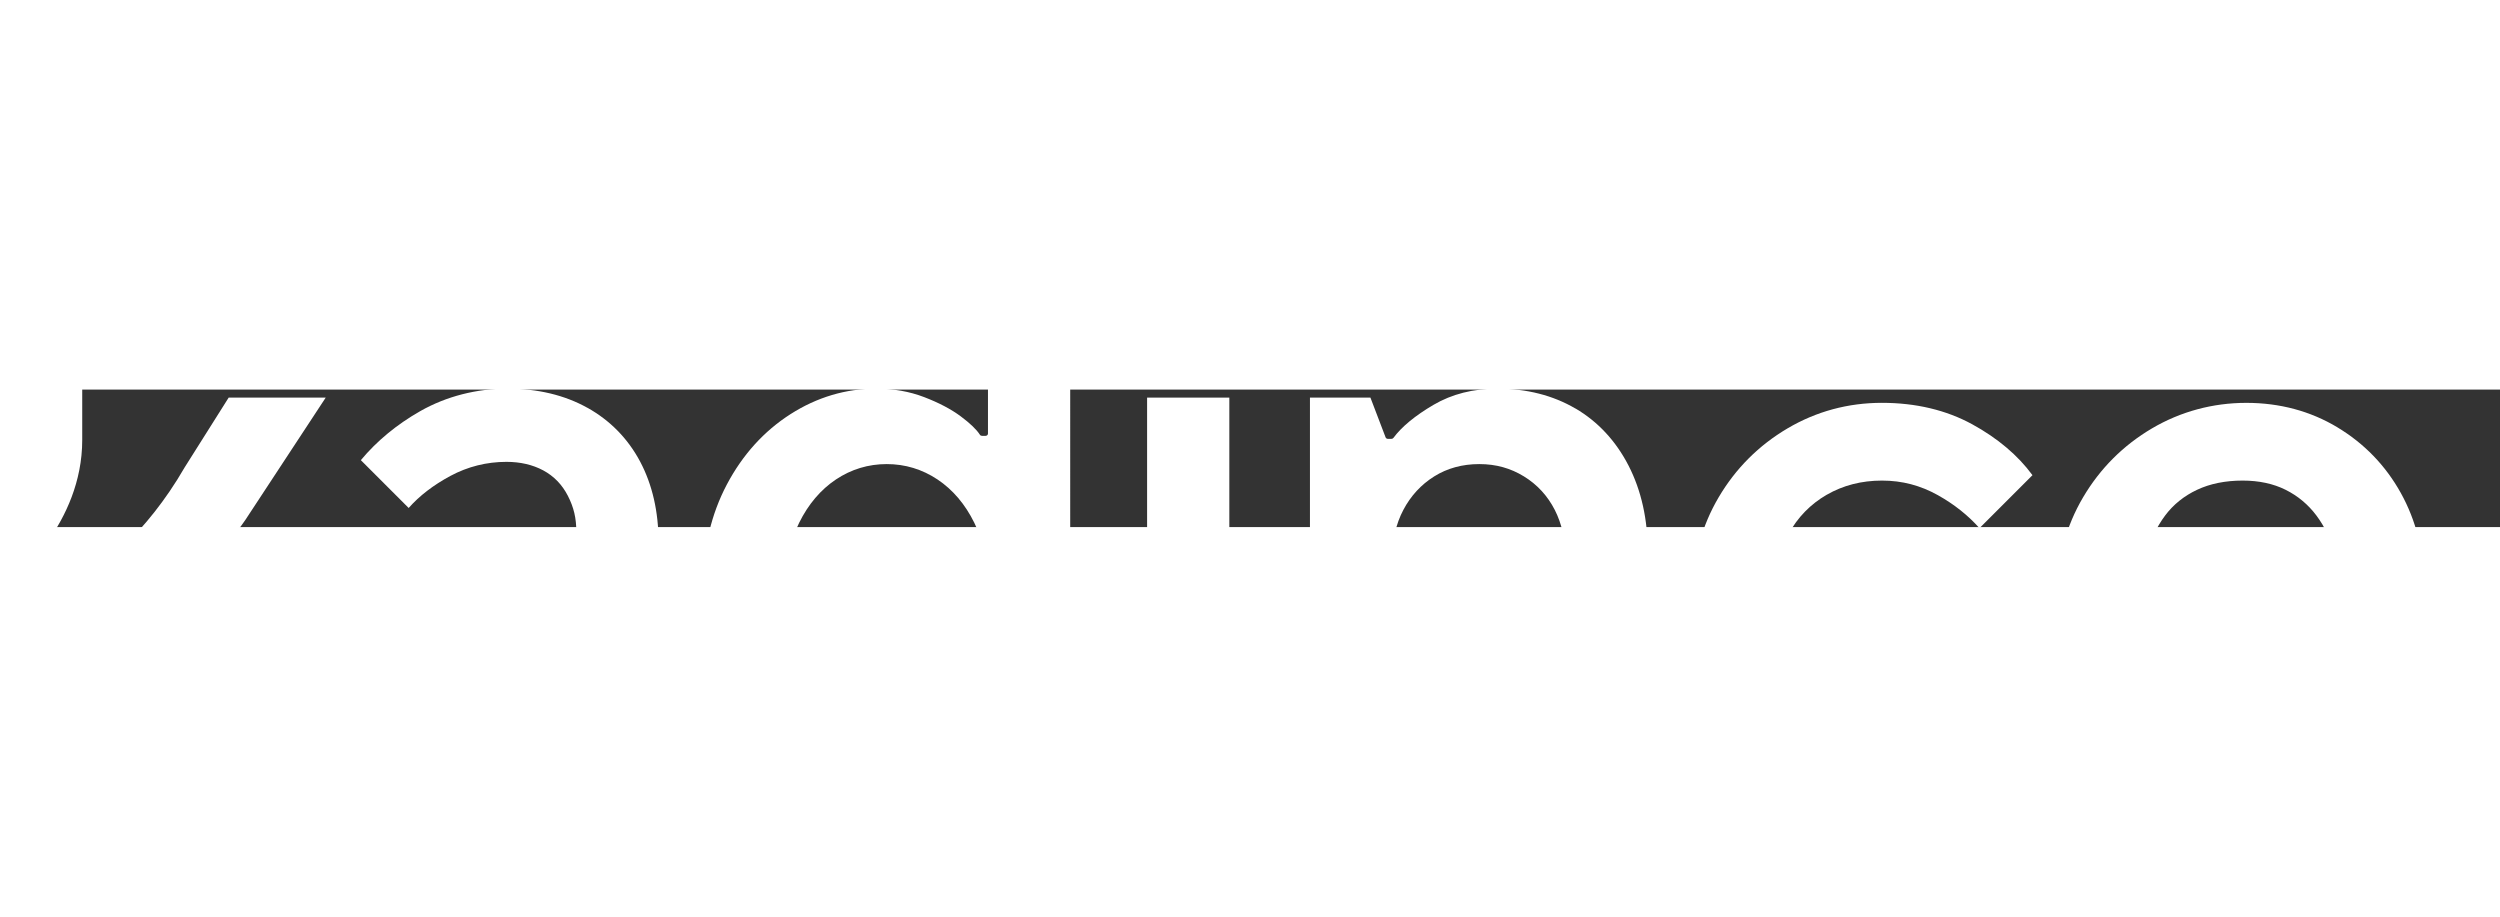 <svg xmlns="http://www.w3.org/2000/svg" id="Layer_1" width="150" height="55" viewBox="0 55 1000 55">
  <rect x="0" y="55" width="1000" height="55" fill="#333333" stroke="none"/>
  <defs>
    <style>
      .cls-1 {
        fill: #fff;
      }
    </style>
  </defs>
  <g>
    <path class="cls-1" d="M395.2,72.56c0,.52-.42.94-.94.94h-1.5c-.32,0-.62-.16-.8-.44-1.34-2.09-3.93-4.58-7.71-7.39-3.81-2.83-8.72-5.41-14.61-7.67-5.86-2.24-12.3-3.38-19.15-3.38-12.16,0-23.68,3.43-34.27,10.19-10.6,6.77-19.17,16.23-25.46,28.12-6.29,11.9-9.48,25.42-9.48,40.18s3.19,28.34,9.48,40.33c6.29,11.99,14.85,21.5,25.45,28.27,10.58,6.76,22.11,10.19,34.27,10.19,7.24,0,13.99-1.19,20.04-3.53,6.09-2.36,11.21-5.09,15.21-8.12,4.02-3.04,7.04-5.76,8.99-8.09.18-.21.45-.34.72-.34h1.5c.4,0,.75.25.89.62l5.77,15.86h24.48V2.4h-32.89v70.15ZM389.71,158.26c-3.66,7.41-8.61,13.24-14.71,17.31-6.12,4.08-12.95,6.15-20.31,6.15s-14.19-2.07-20.31-6.15c-6.11-4.07-11.06-9.89-14.71-17.31-3.64-7.39-5.49-15.85-5.49-25.15s1.85-17.46,5.49-24.85c3.66-7.41,8.61-13.23,14.71-17.31,6.13-4.08,12.96-6.15,20.31-6.15s14.18,2.07,20.31,6.15c6.11,4.08,11.06,9.9,14.71,17.31,3.64,7.39,5.49,15.75,5.49,24.85s-1.85,17.76-5.49,25.15Z"/>
    <path class="cls-1" d="M234.97,62.29c-9.11-5.09-19.9-7.67-32.07-7.67s-24.3,3.03-34.82,9.01c-9.36,5.33-17.35,11.92-23.74,19.6l19.13,19.13c4.27-4.85,9.88-9.16,16.7-12.83,6.95-3.73,14.5-5.62,22.43-5.62,5.52,0,10.47,1.15,14.69,3.41,4.25,2.28,7.56,5.7,9.84,10.14,2.42,4.73,3.4,8.93,3.4,14.5,0,.46-.33.85-.78.93l-50.15,9.02c-12.89,2.16-23.43,7.48-31.34,15.81-7.88,8.3-11.87,18.35-11.87,29.87,0,7.98,2.17,15.48,6.45,22.28,4.28,6.81,10.31,12.25,17.92,16.15,7.63,3.91,16.26,5.89,25.65,5.89,10.37,0,19.19-2.03,26.21-6.02,7.07-4.02,12.94-8.65,17.45-13.74.18-.2.44-.32.71-.32h1.5c.4,0,.75.25.89.62l5.77,15.86h24.48v-92.29c0-12.17-2.48-23.01-7.38-32.24-4.89-9.18-11.98-16.42-21.06-21.5ZM230.44,144.12c0,7.38-1.72,14.32-5.12,20.62-3.4,6.3-8,11.32-13.67,14.91-5.69,3.6-11.93,5.43-18.55,5.43-4.59,0-8.72-.95-12.27-2.83-3.56-1.87-6.38-4.4-8.39-7.52-2.01-3.13-3.03-6.43-3.03-9.8,0-5.17,1.95-9.45,5.79-12.72,3.76-3.19,10.23-5.68,19.24-7.41l34.88-6.41c.28-.05.56.02.78.2.22.18.34.45.34.73v4.8Z"/>
    <rect class="cls-1" x="458.84" y="58.21" width="32.89" height="150.1"/>
    <path class="cls-1" d="M730.71,97.07h0c6.51-3.76,13.93-5.67,22.06-5.67s15.43,1.96,22.34,5.81c6.54,3.66,12.14,8.1,16.68,13.23l21.2-21.2c-5.84-7.95-13.95-14.8-24.1-20.36-10.41-5.69-22.56-8.58-36.12-8.58s-26.25,3.44-37.74,10.21c-11.5,6.78-20.77,16.05-27.55,27.55-6.78,11.49-10.21,24.19-10.21,37.74s3.44,26.26,10.21,37.75c6.78,11.49,16.05,20.76,27.55,27.55,11.49,6.78,24.19,10.21,37.74,10.21s25.71-2.89,36.12-8.58c10.15-5.55,18.25-12.4,24.1-20.36l-21.2-21.2c-4.54,5.13-10.15,9.58-16.68,13.23-6.91,3.86-14.42,5.81-22.34,5.81s-15.56-1.91-22.06-5.67c-6.52-3.76-11.68-9.08-15.35-15.8-3.66-6.7-5.51-14.42-5.51-22.94s1.85-16.23,5.51-22.94c3.66-6.72,8.83-12.03,15.35-15.8Z"/>
    <path class="cls-1" d="M934.93,70.07c-10.79-6.47-23.03-9.76-36.39-9.76s-26.25,3.44-37.74,10.21c-11.5,6.78-20.77,16.05-27.55,27.55-6.78,11.49-10.21,24.19-10.21,37.74s3.44,26.26,10.21,37.75c6.78,11.49,16.19,20.76,27.99,27.54,11.79,6.78,24.85,10.22,38.8,10.22s25.76-2.44,36.18-7.26c10.12-4.68,18.21-10.49,24.05-17.29l-18.3-22.81c-4.55,4.91-10.23,9.09-16.92,12.43-7.09,3.55-15,5.34-23.51,5.34-7.72,0-14.66-1.49-20.65-4.44-6-2.95-10.95-6.87-14.72-11.66-3.77-4.78-6.3-10.21-7.53-16.13-.06-.28.01-.57.19-.79.18-.22.45-.35.73-.35h108.63c.34-1.98.64-4.22.9-6.65.29-2.74.44-5.73.44-8.89,0-13.16-3.09-25.41-9.18-36.42-6.09-10.99-14.65-19.85-25.44-26.33ZM933.78,121.39c-.18.24-.46.38-.75.38h-73.45c-.3,0-.58-.14-.75-.38-.18-.24-.24-.54-.15-.83,1.62-5.67,4.09-10.77,7.34-15.14,3.28-4.4,7.58-7.88,12.8-10.33,5.2-2.45,11.34-3.69,18.24-3.69,6.51,0,12.3,1.24,17.21,3.7,4.9,2.45,9.05,5.92,12.33,10.32,3.25,4.37,5.72,9.47,7.35,15.14.08.28.02.59-.15.83Z"/>
    <path class="cls-1" d="M630.18,62.58c-9-5.28-19.53-7.96-31.3-7.96-9.57,0-18.14,2.18-25.45,6.47-7.35,4.31-12.76,8.77-16.06,13.23-.18.24-.46.38-.76.38h-1.5c-.39,0-.74-.24-.88-.61l-6.06-15.88h-24.19v150.1h32.89v-85.69c0-7.31,1.5-13.87,4.46-19.48,2.96-5.62,7.11-10.13,12.33-13.4,5.23-3.28,11.3-4.94,18.04-4.94s12.55,1.66,17.88,4.93c5.32,3.27,9.47,7.79,12.34,13.42,2.85,5.61,4.3,12.16,4.3,19.46v85.69h32.89v-88.39c0-12.97-2.59-24.58-7.69-34.5-5.09-9.88-12.24-17.57-21.22-22.85Z"/>
    <path class="cls-1" d="M475.29,0c-10.55,0-19.14,8.59-19.14,19.14s8.59,19.14,19.14,19.14,19.14-8.59,19.14-19.14S485.84,0,475.29,0Z"/>
    <path class="cls-1" d="M987.87,182.22c-7.19,0-12.46,5.26-12.46,12.63s5.26,12.63,12.46,12.63,12.46-5.26,12.46-12.63-5.26-12.63-12.46-12.63ZM987.87,205.9c-6.32,0-10.88-4.56-10.88-11.05s4.56-11.05,10.88-11.05,10.88,4.56,10.88,11.05-4.56,11.05-10.88,11.05Z"/>
    <path class="cls-1" d="M993.3,192.39c0-2.63-1.58-4.21-4.74-4.21h-5.44v13.16h1.58v-4.74h2.28l4.56,4.74h2.1l-4.56-4.74c2.63-.18,4.21-1.75,4.21-4.21ZM984.71,195.03v-5.26h3.86c2.28,0,3.16.88,3.16,2.63s-.88,2.63-3.16,2.63h-3.86Z"/>
  </g>
  <path class="cls-1" d="M0,2.4h32.89v72.76c0,33.57-27.04,55.26-27.28,55.5-.21.21-.38.47-.38.8s.17.59.38.8c.23.24,27.28,21.93,27.28,55.5v20.55H0V2.4ZM98.14,155.8c-8.41-12.58-22.55-21.92-31.11-23.83,0,0-.38-.1-.38-.5s.38-.5.38-.5c8.56-1.91,22.7-11.25,31.11-23.83l32.14-48.92h-38.82l-17.63,27.95c-15.56,27-34.55,40.81-40.58,44.84-.35.24-.35.68,0,.91,6.03,4.03,25.03,17.84,40.6,44.87l19.88,31.52h38.92l-34.5-52.52Z"/>
</svg>